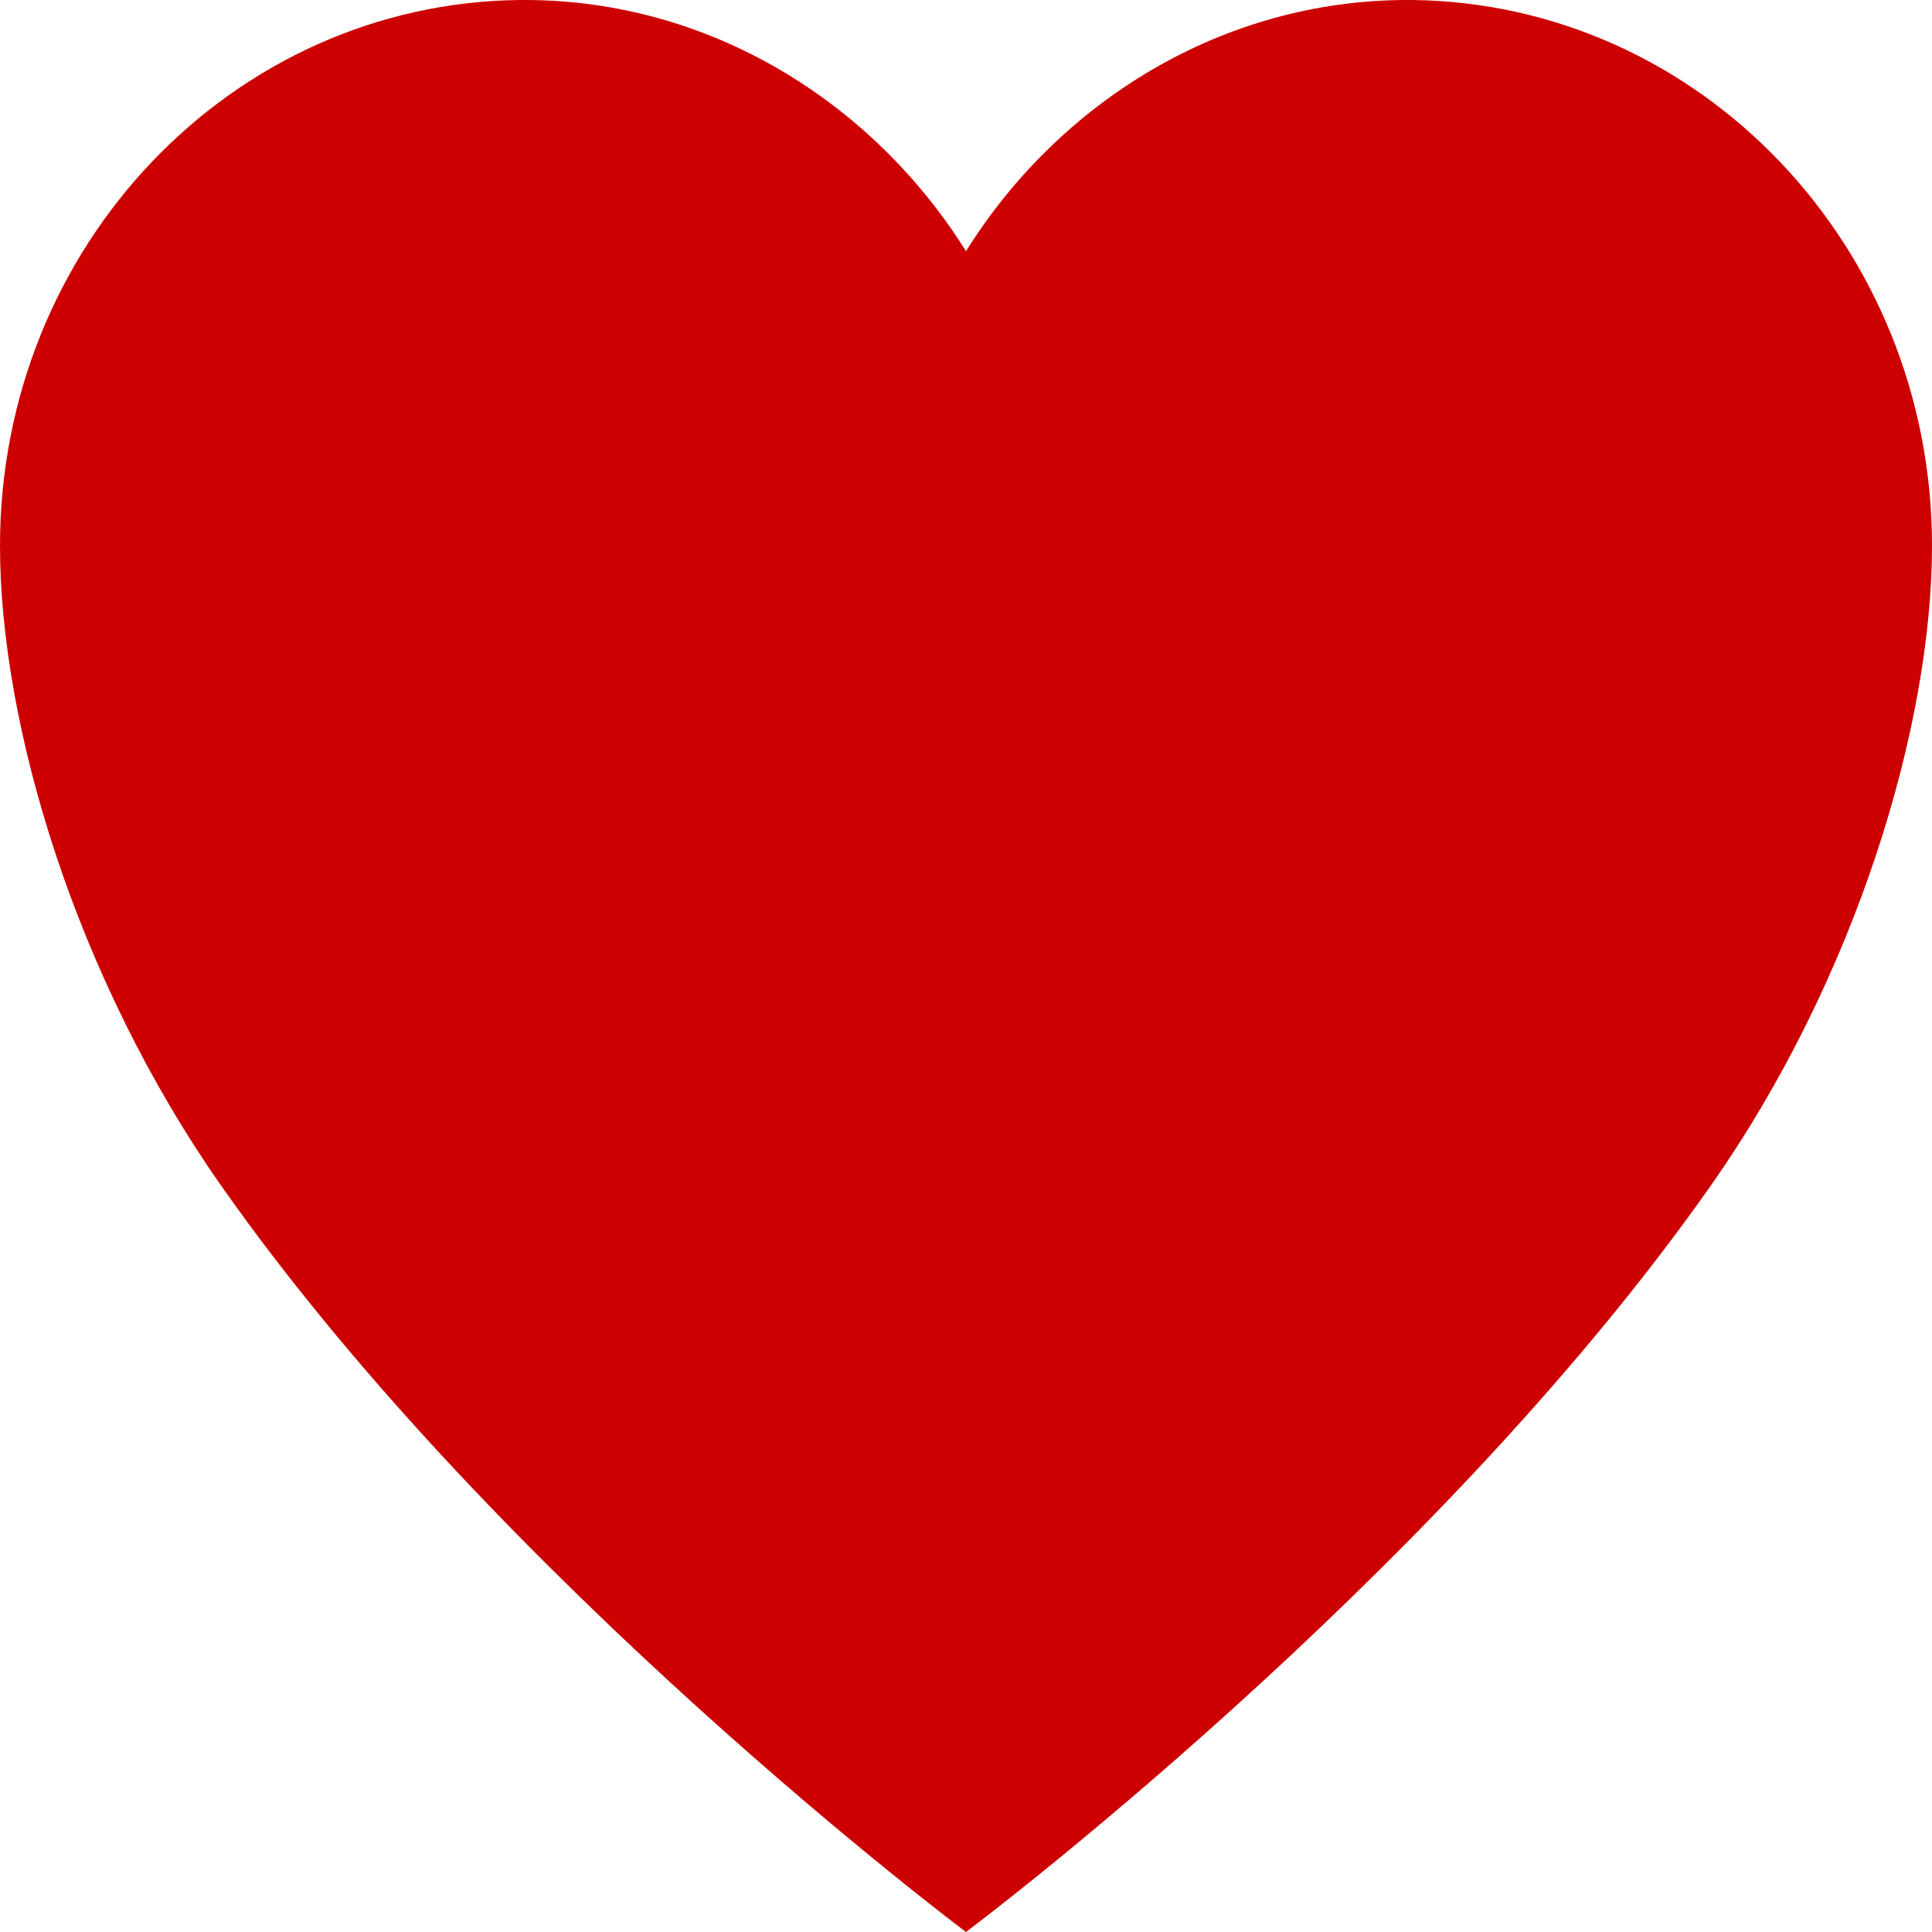 <svg width="17" height="17" viewBox="0 0 17 17" fill="none" xmlns="http://www.w3.org/2000/svg"><path d="M12.423 0h-.04C10.76 0 9.324.892 8.5 2.21 7.675.893 6.24 0 4.618 0h-.041C2.047.025 0 2.163 0 4.803c0 1.572.662 3.803 1.953 5.64C4.413 13.94 8.5 17 8.5 17s4.086-3.06 6.547-6.558C16.338 8.606 17 6.375 17 4.802 17 2.164 14.953.027 12.423 0z" fill="#CD0000"/></svg>